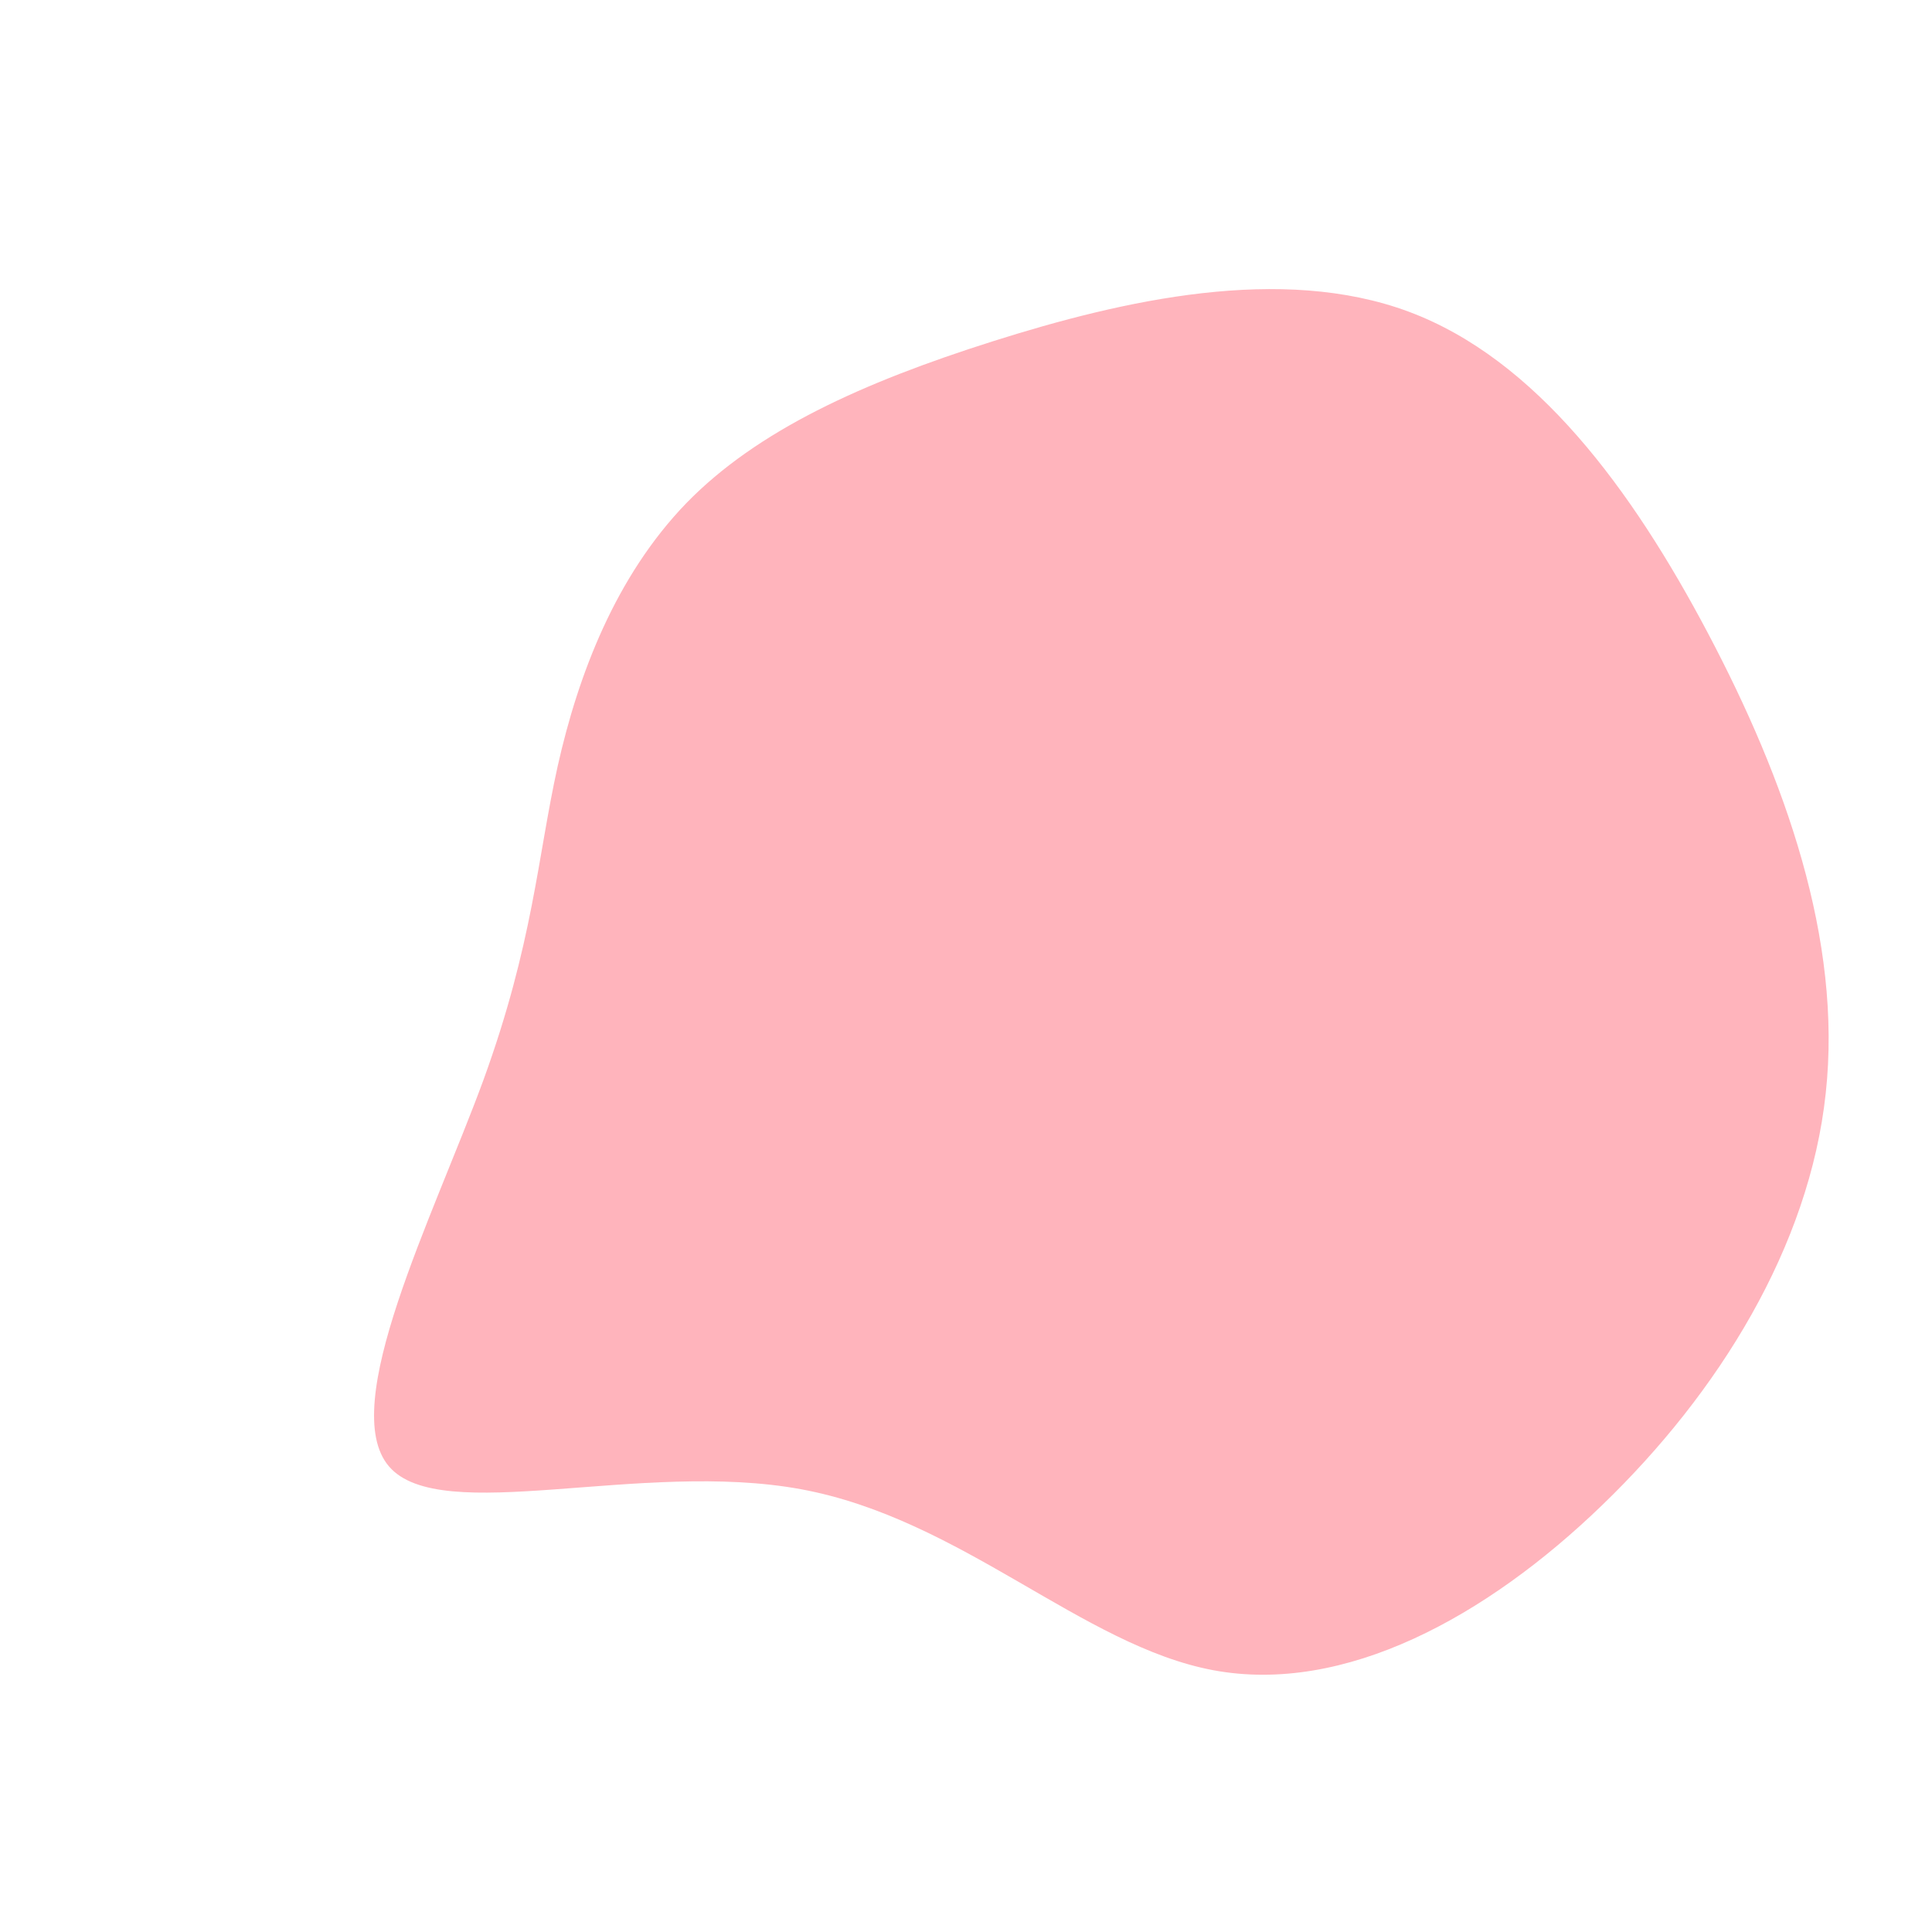 <?xml version="1.0" standalone="no"?>
<svg
  width="600"
  height="600"
  viewBox="0 0 600 600"
  xmlns="http://www.w3.org/2000/svg"
>
  <g transform="translate(300,300)">
    <path d="M137.5,-203.2C176.9,-188.5,206.7,-148.3,230.5,-103.2C254.3,-58.1,272.2,-8.2,267,39.5C261.9,87.2,233.7,132.6,197.6,167.4C161.6,202.2,117.5,226.3,76.8,218.7C36.1,211.1,-1.4,171.7,-51.2,162.5C-101,153.3,-163.1,174.2,-179.2,155.4C-195.3,136.6,-165.5,78,-149.9,35.5C-134.4,-7.1,-133.1,-33.7,-126.8,-62.1C-120.4,-90.6,-108.8,-121,-86.9,-143.7C-64.9,-166.3,-32.4,-181.1,8.3,-194C49,-206.9,98,-217.9,137.5,-203.2Z" fill="#FFB4BC" />
  </g>
</svg>
  
